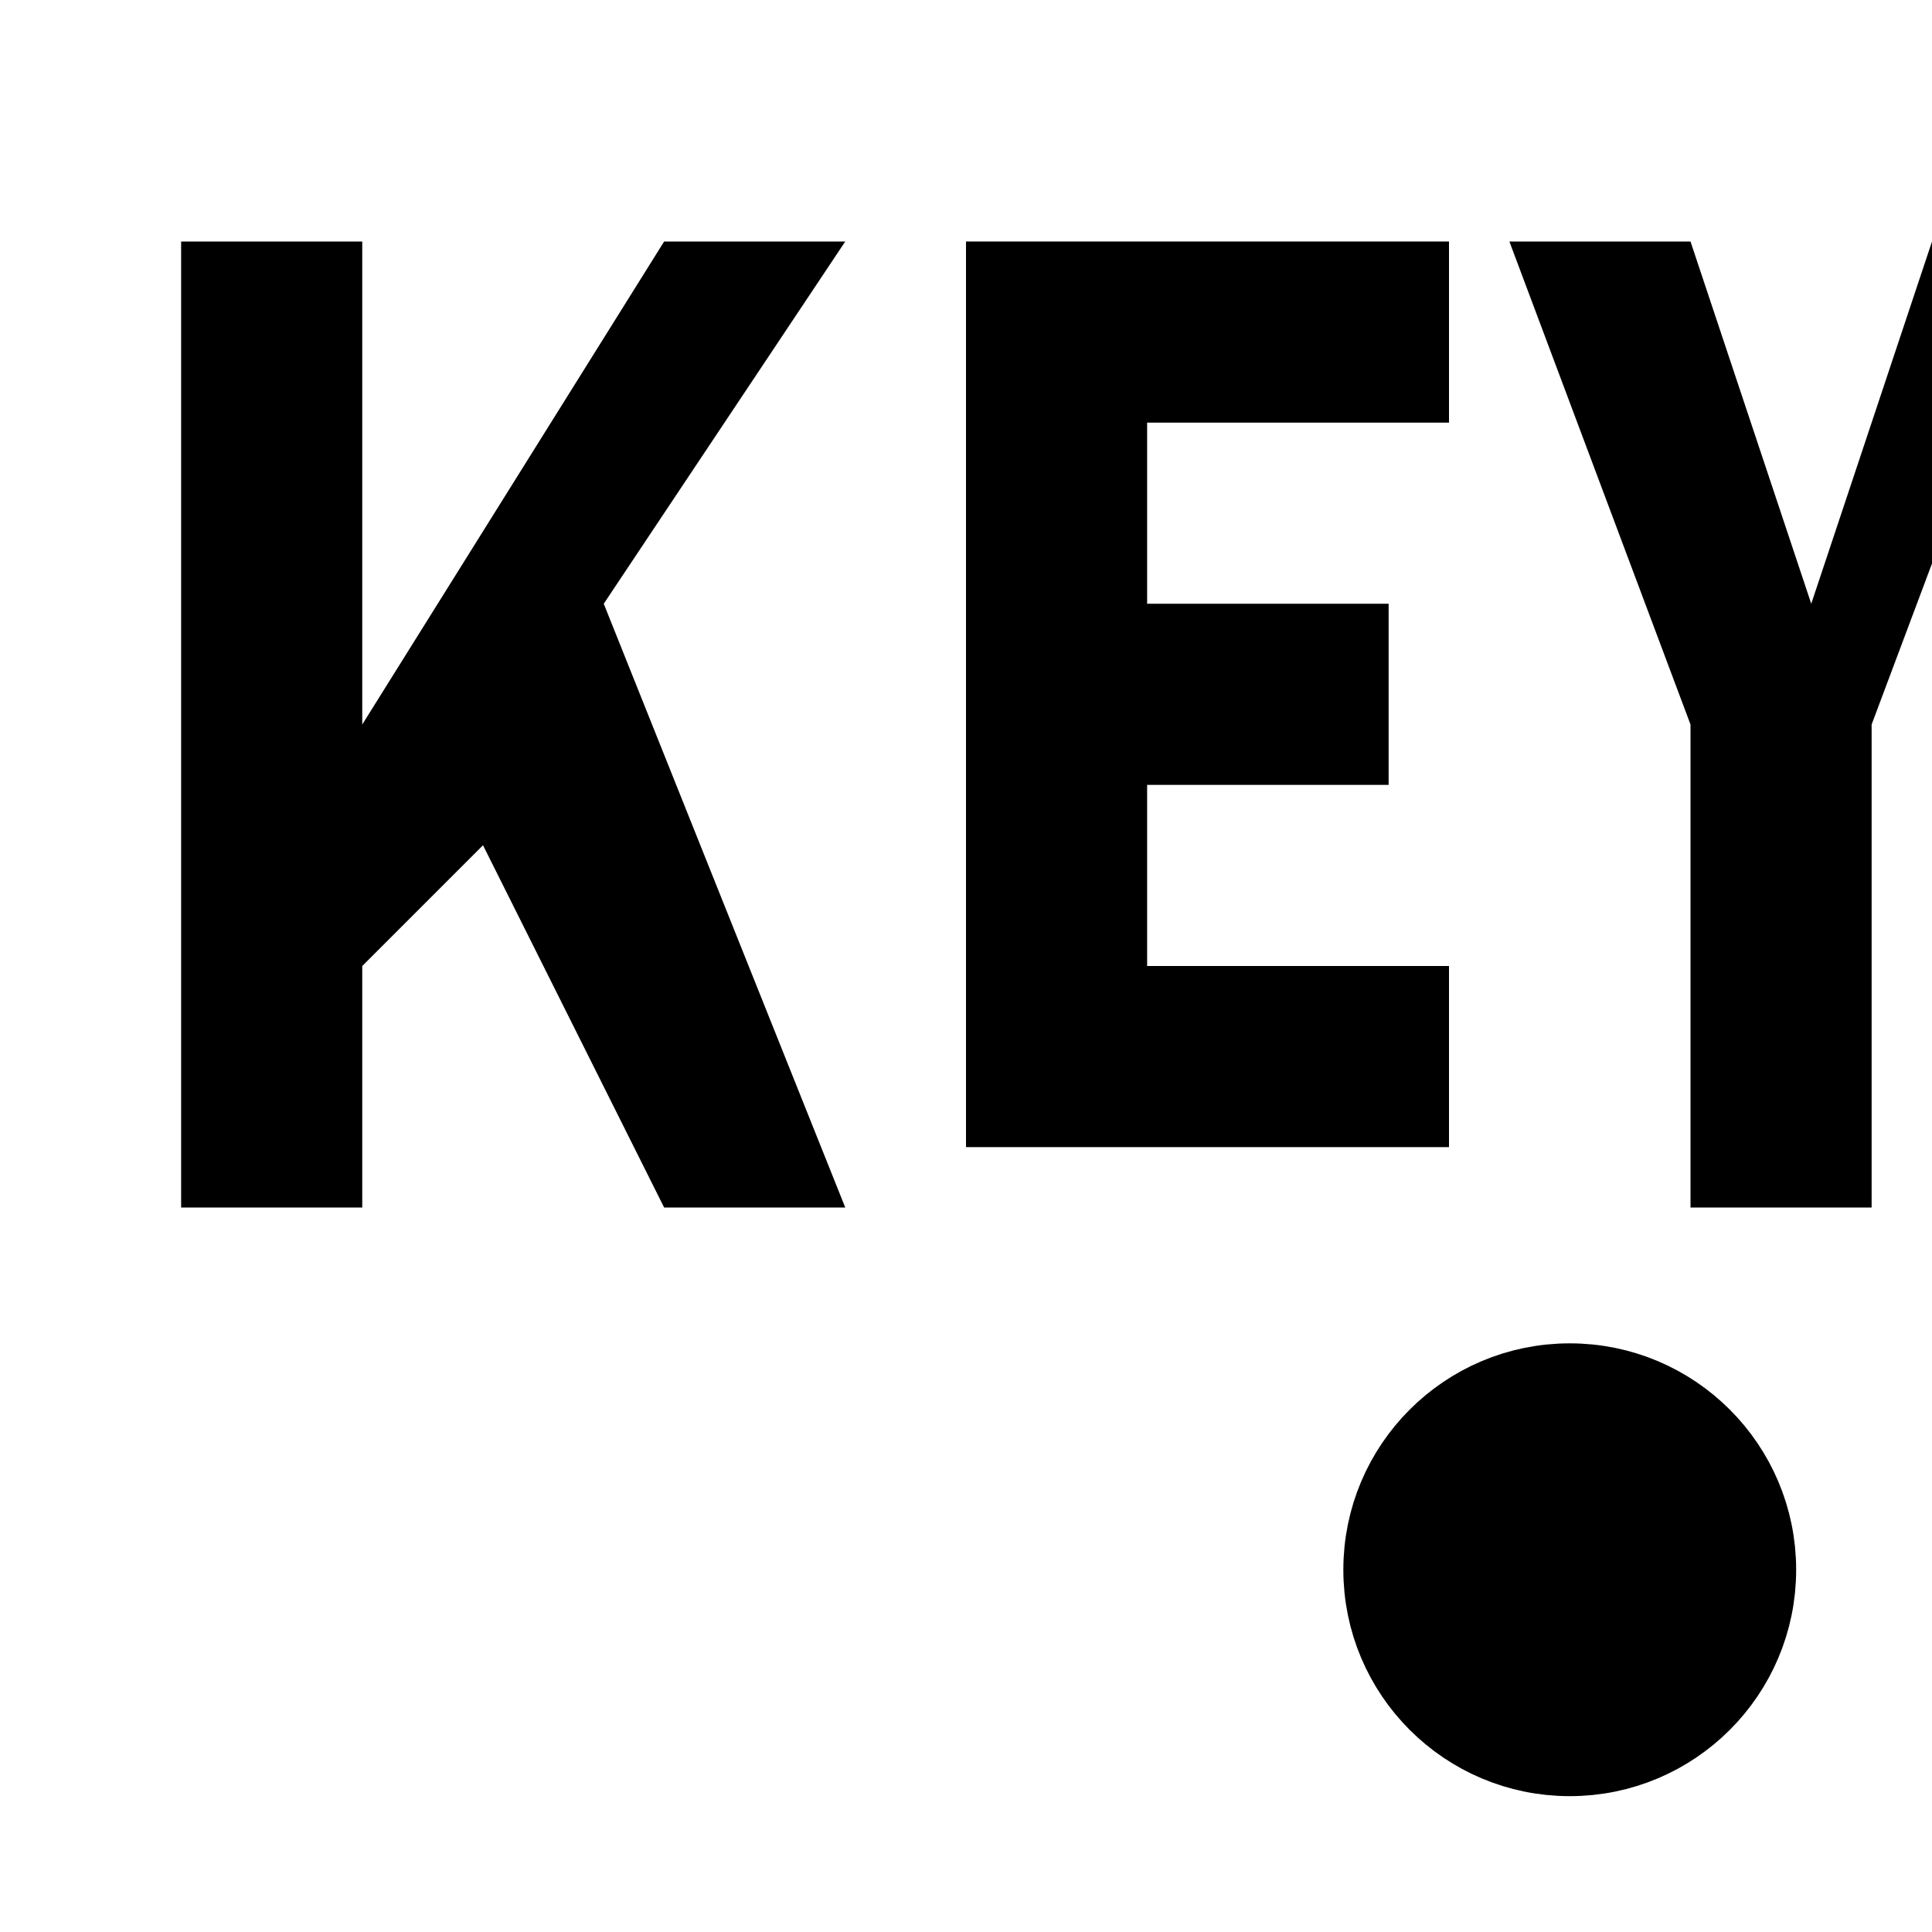 <svg width="32" height="32" viewBox="0 0 32 32" fill="none" xmlns="http://www.w3.org/2000/svg">
  <style>
    .logo-path {
      fill: black;
    }
    @media (prefers-color-scheme: dark) {
      .logo-path {
        fill: white;
      }
    }
  </style>
  <!-- Simplified KEY0N logo for favicon -->
  <g class="logo-path">
    <!-- K -->
    <path d="M3 4h3v8l5-8h3l-4 6 4 10h-3l-3-6-2 2v4H3V4z"/>
    <!-- E -->
    <path d="M16 4h8v3h-5v3h4v3h-4v3h5v3h-8V4z"/>
    <!-- Y -->
    <path d="M26 4h2l2 6 2-6h2l-3 8v8h-3v-8l-3-8z"/>
  </g>
  <!-- Power symbol for 0 -->
  <circle cx="26" cy="26" r="3" stroke="currentColor" stroke-width="1.5" fill="none" class="logo-path"/>
  <line x1="26" y1="23" x2="26" y2="25" stroke="currentColor" stroke-width="1.5" class="logo-path"/>
</svg>